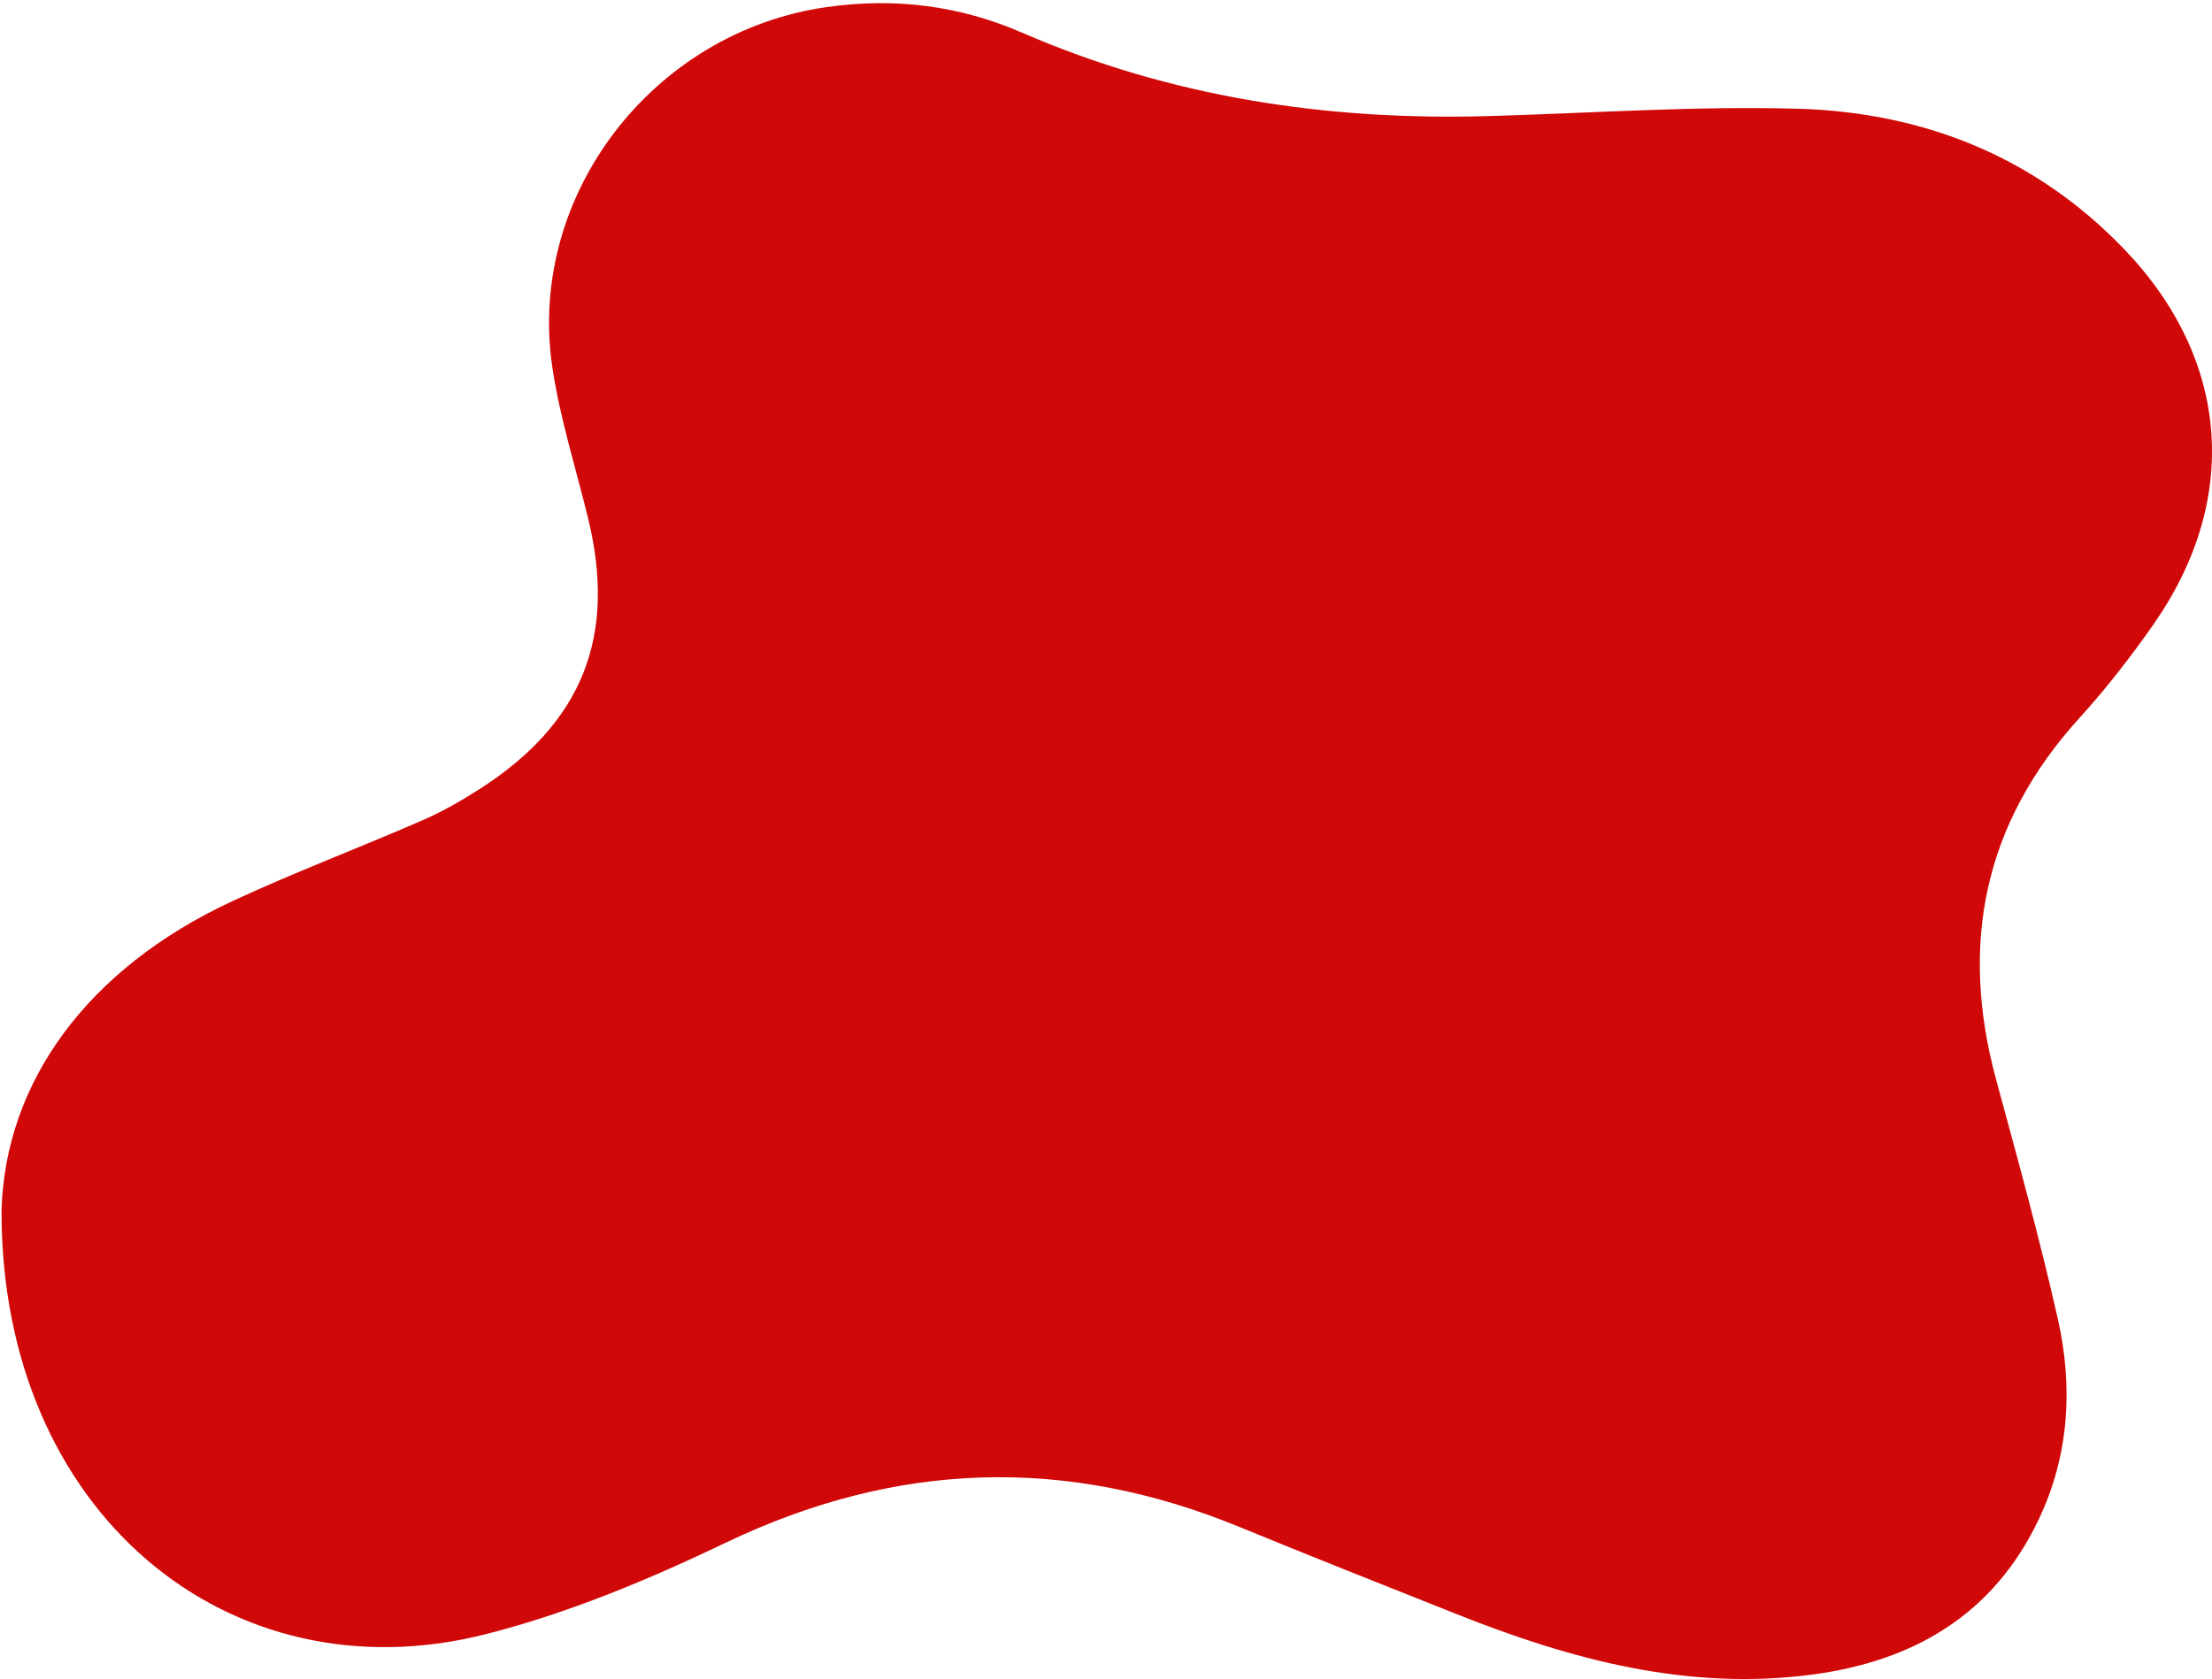<svg xmlns="http://www.w3.org/2000/svg" width="623" height="473" viewBox="0 0 623 473" fill="none">
<path d="M0.43 340.919C1.469 305.256 24.073 273.057 65.599 253.784C83.111 245.659 101.222 238.819 118.946 231.099C124.566 228.654 129.957 225.559 135.119 222.253C164.012 203.719 173.72 179.328 165.668 146.145C162.215 131.953 157.723 117.92 155.573 103.535C148.315 55.018 183.956 8.944 232.792 1.998C251.961 -0.727 270.213 1.541 287.831 9.191C329.779 27.409 373.771 34.003 419.208 32.702C448.242 31.876 477.294 29.818 506.293 30.627C541.828 31.629 573.417 44.22 598.417 70.352C628.138 101.443 631.045 140.922 606.398 176.075C600.02 185.166 593.149 194.029 585.679 202.241C558.671 231.978 551.818 266.058 562.247 304.324C568.308 326.604 574.457 348.885 579.548 371.394C583.917 390.65 582.807 409.941 574.175 428.071C561.437 454.818 539.062 467.937 510.433 471.735C475.25 476.395 442.375 467.497 410.187 454.678C389.786 446.553 369.349 438.482 349.035 430.129C300.128 410.029 252.313 411.647 204.428 434.578C182.617 445.023 159.819 454.554 136.44 460.446C64.559 478.506 0.219 426.225 0.43 340.919Z" fill="#d10808"/>
</svg>